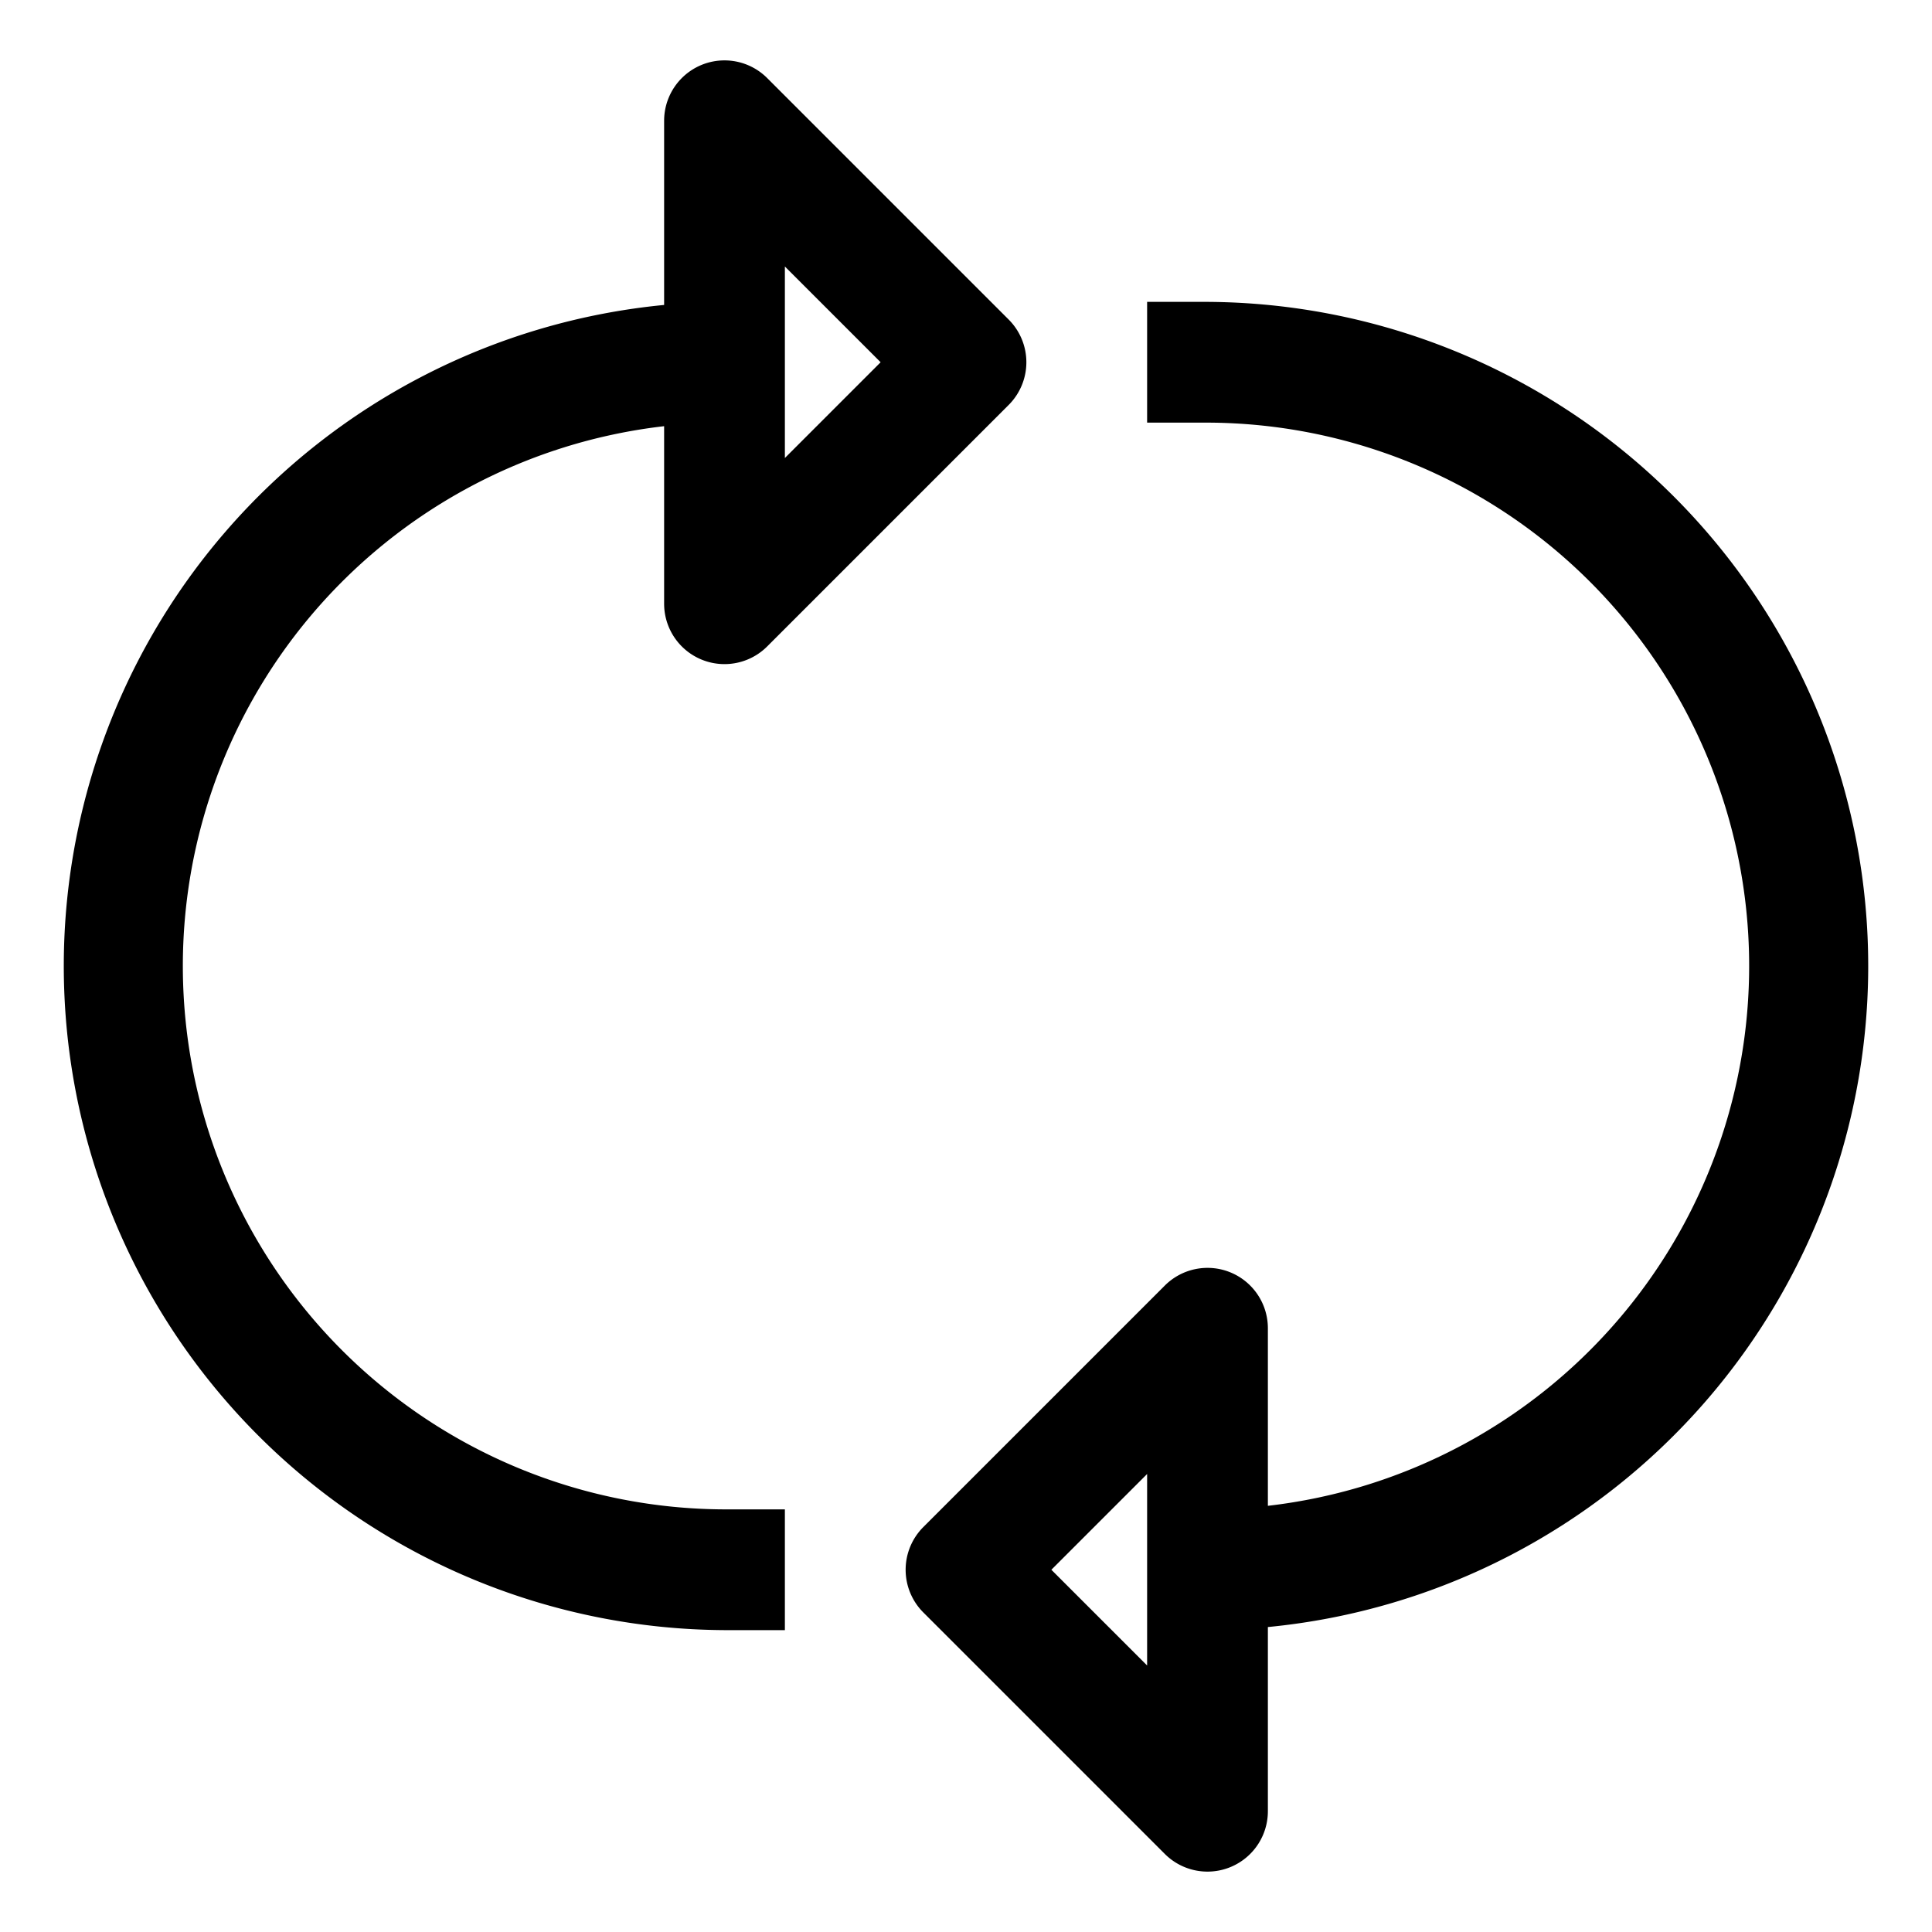 <?xml version="1.0"?>
<svg xmlns="http://www.w3.org/2000/svg" id="Layer_2" data-name="Layer 2" viewBox="0 0 32 32" width="512" height="512"><path d="M12,27h1V25H12A9,9,0,0,1,11,7.059V10a1,1,0,0,0,1.707.707l4-4a1,1,0,0,0,0-1.414l-4-4A1,1,0,0,0,11,2V5.051A11,11,0,0,0,12,27ZM13,4.414,14.586,6,13,7.586Z"/><path d="M20.383,21.076a1,1,0,0,0-1.09.217l-4,4a1,1,0,0,0,0,1.414l4,4A1,1,0,0,0,21,30V26.949A11,11,0,0,0,20,5H19V7h1a9,9,0,0,1,1,17.941V22A1,1,0,0,0,20.383,21.076ZM19,27.586,17.414,26,19,24.414Z"/></svg>
